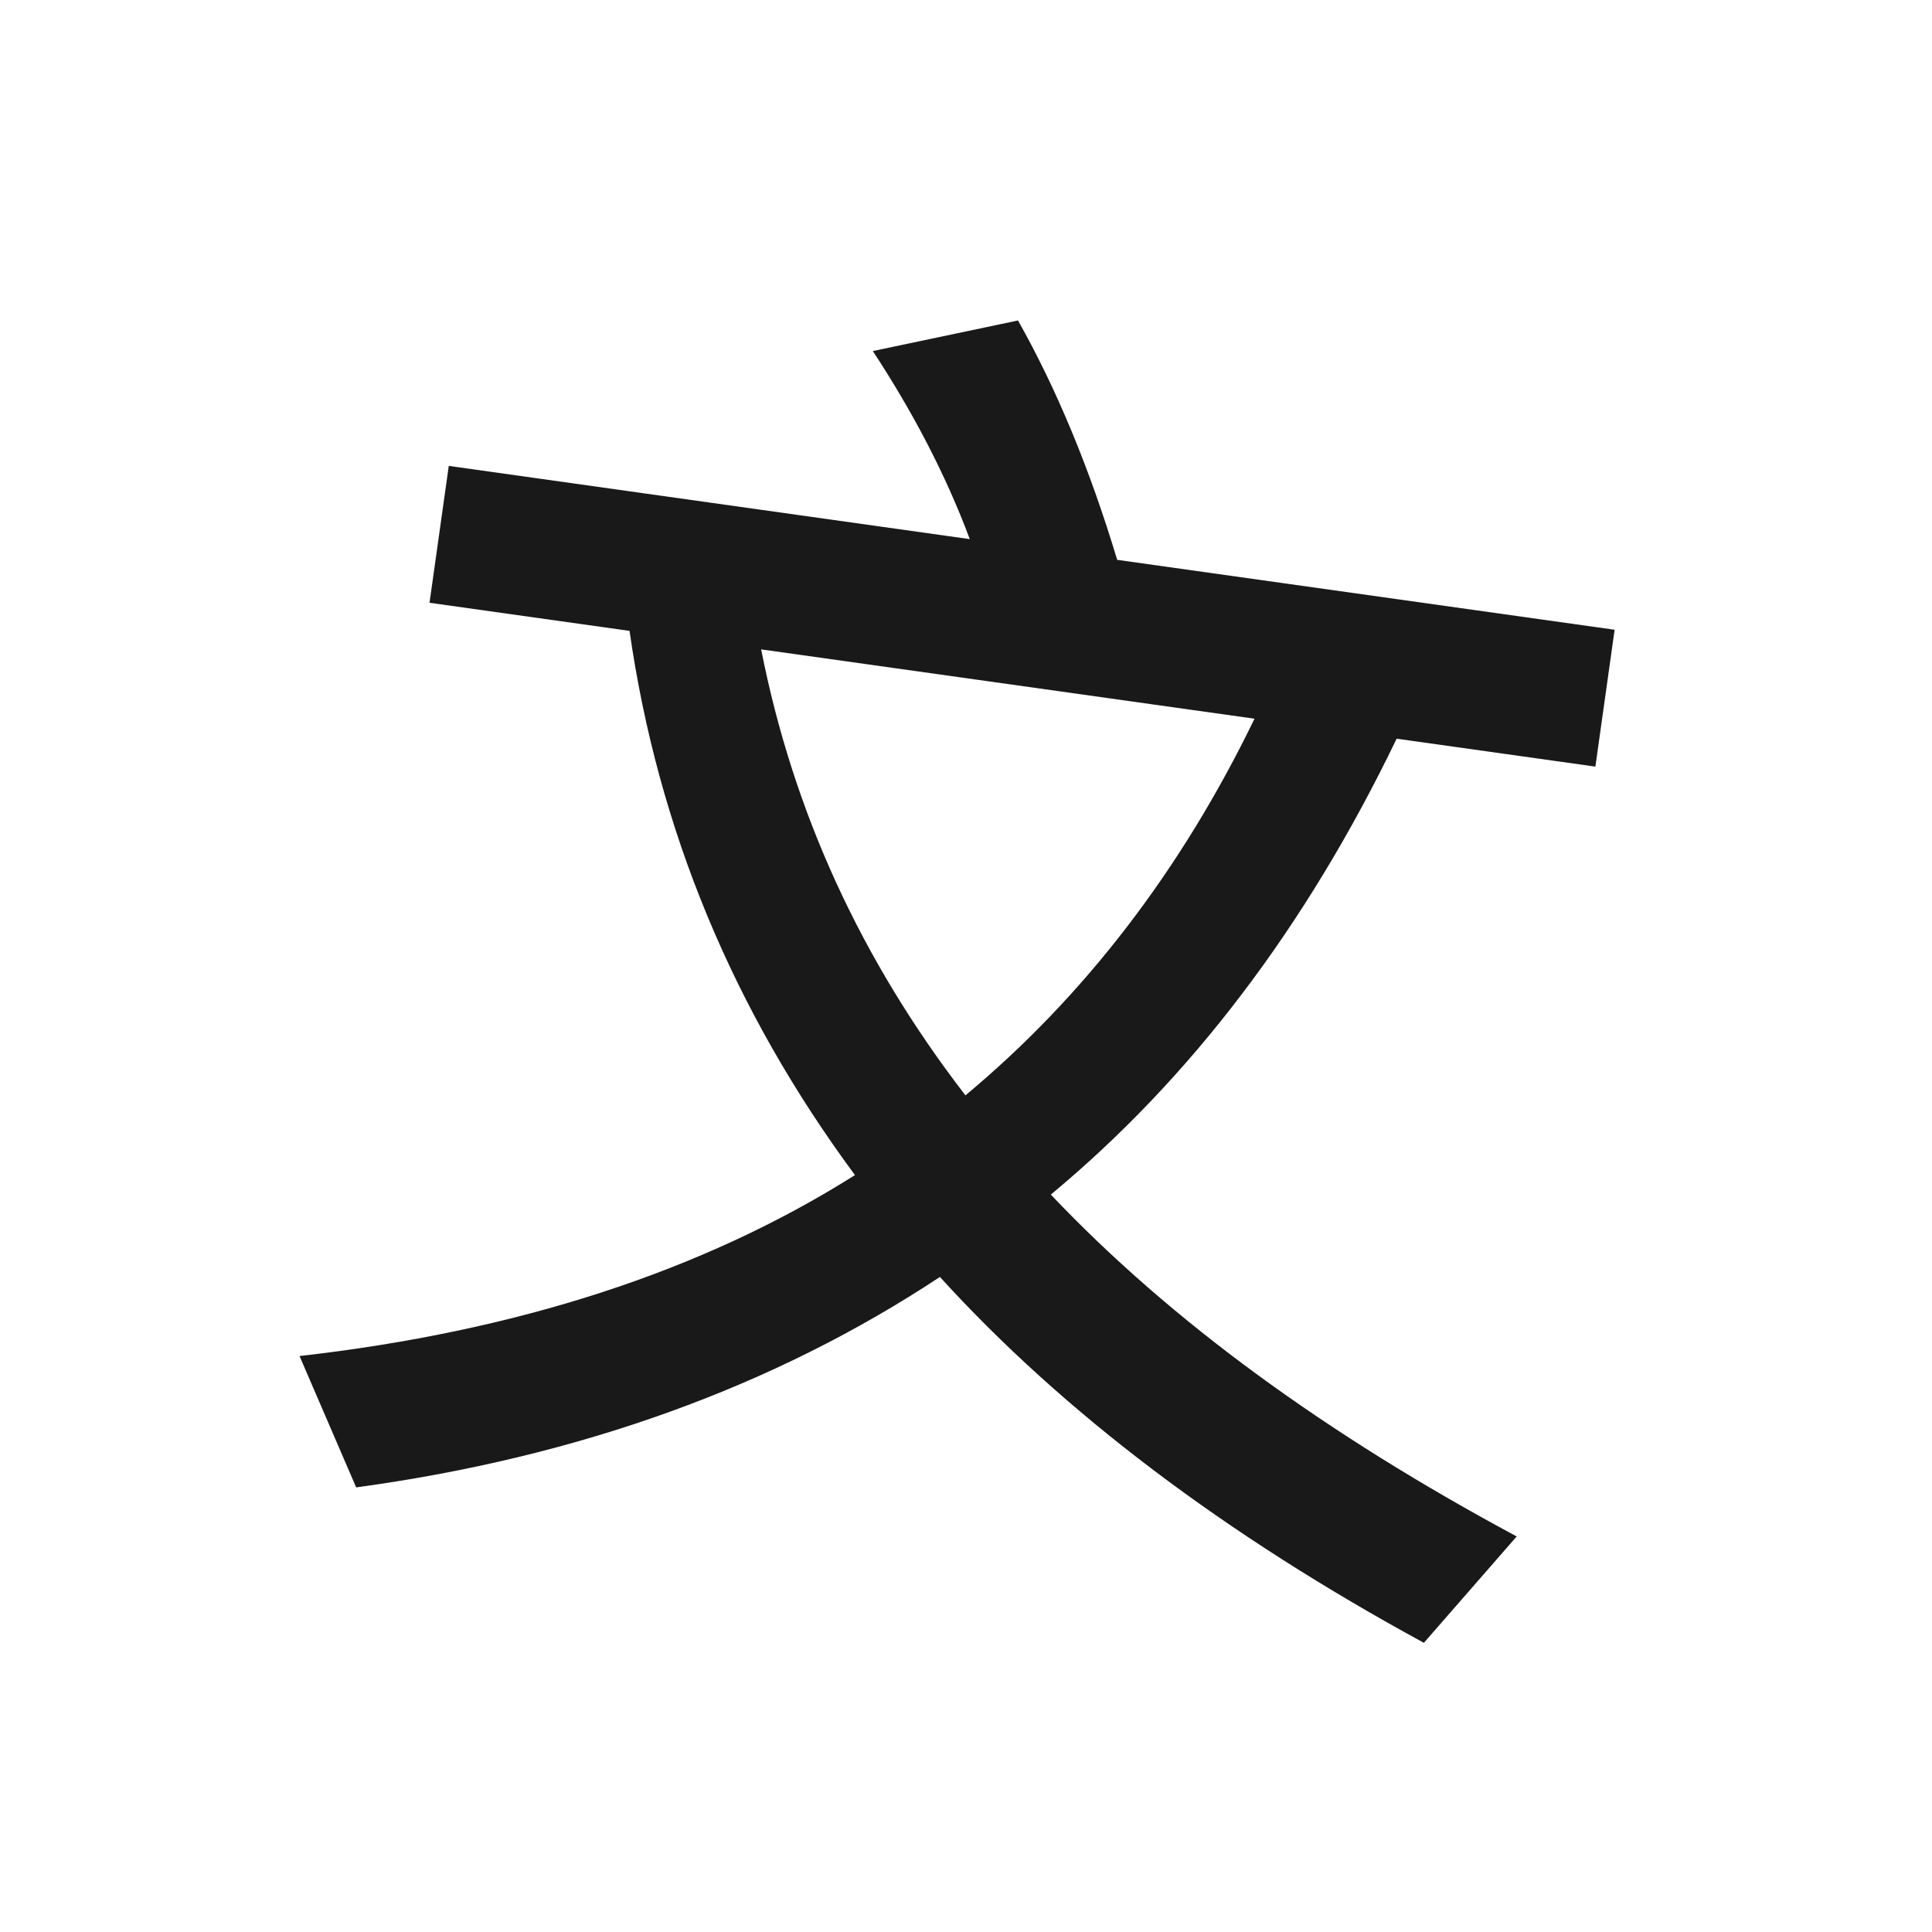<?xml version="1.0" encoding="UTF-8"?>
<svg width="24px" height="24px" viewBox="0 0 24 24" version="1.1" xmlns="http://www.w3.org/2000/svg" xmlns:xlink="http://www.w3.org/1999/xlink">
    <!-- Generator: Sketch 60 (88103) - https://sketch.com -->
    <title>transfer8°</title>
    <desc>Created with Sketch.</desc>
    <g id="transfer8°" stroke="none" stroke-width="1" fill="none" fill-rule="evenodd" fill-opacity="0.9">
        <path d="M4.806,6.761 L4.806,8.478 L7.315,8.478 C8.008,10.871 9.246,12.967 11.029,14.783 C9.312,16.236 7.133,17.292 4.509,17.969 L5.433,19.487 C8.124,18.728 10.402,17.523 12.25,15.889 C14,17.342 16.195,18.563 18.836,19.553 L19.794,18.084 C17.285,17.16 15.172,16.038 13.472,14.684 C14.99,13.017 16.146,10.954 16.938,8.478 L19.431,8.478 L19.431,6.761 L13.191,6.761 C12.696,5.688 12.151,4.764 11.557,3.988 L9.824,4.615 C10.418,5.292 10.93,6.002 11.342,6.761 L4.806,6.761 Z M8.966,8.478 L15.155,8.478 C14.512,10.475 13.538,12.192 12.25,13.611 C10.732,12.126 9.642,10.425 8.966,8.478 Z" id="图标颜色" fill="#000000" transform="translate(12.151, 11.771) rotate(8) translate(-12.151, -11.771) "></path>
    </g>
</svg>